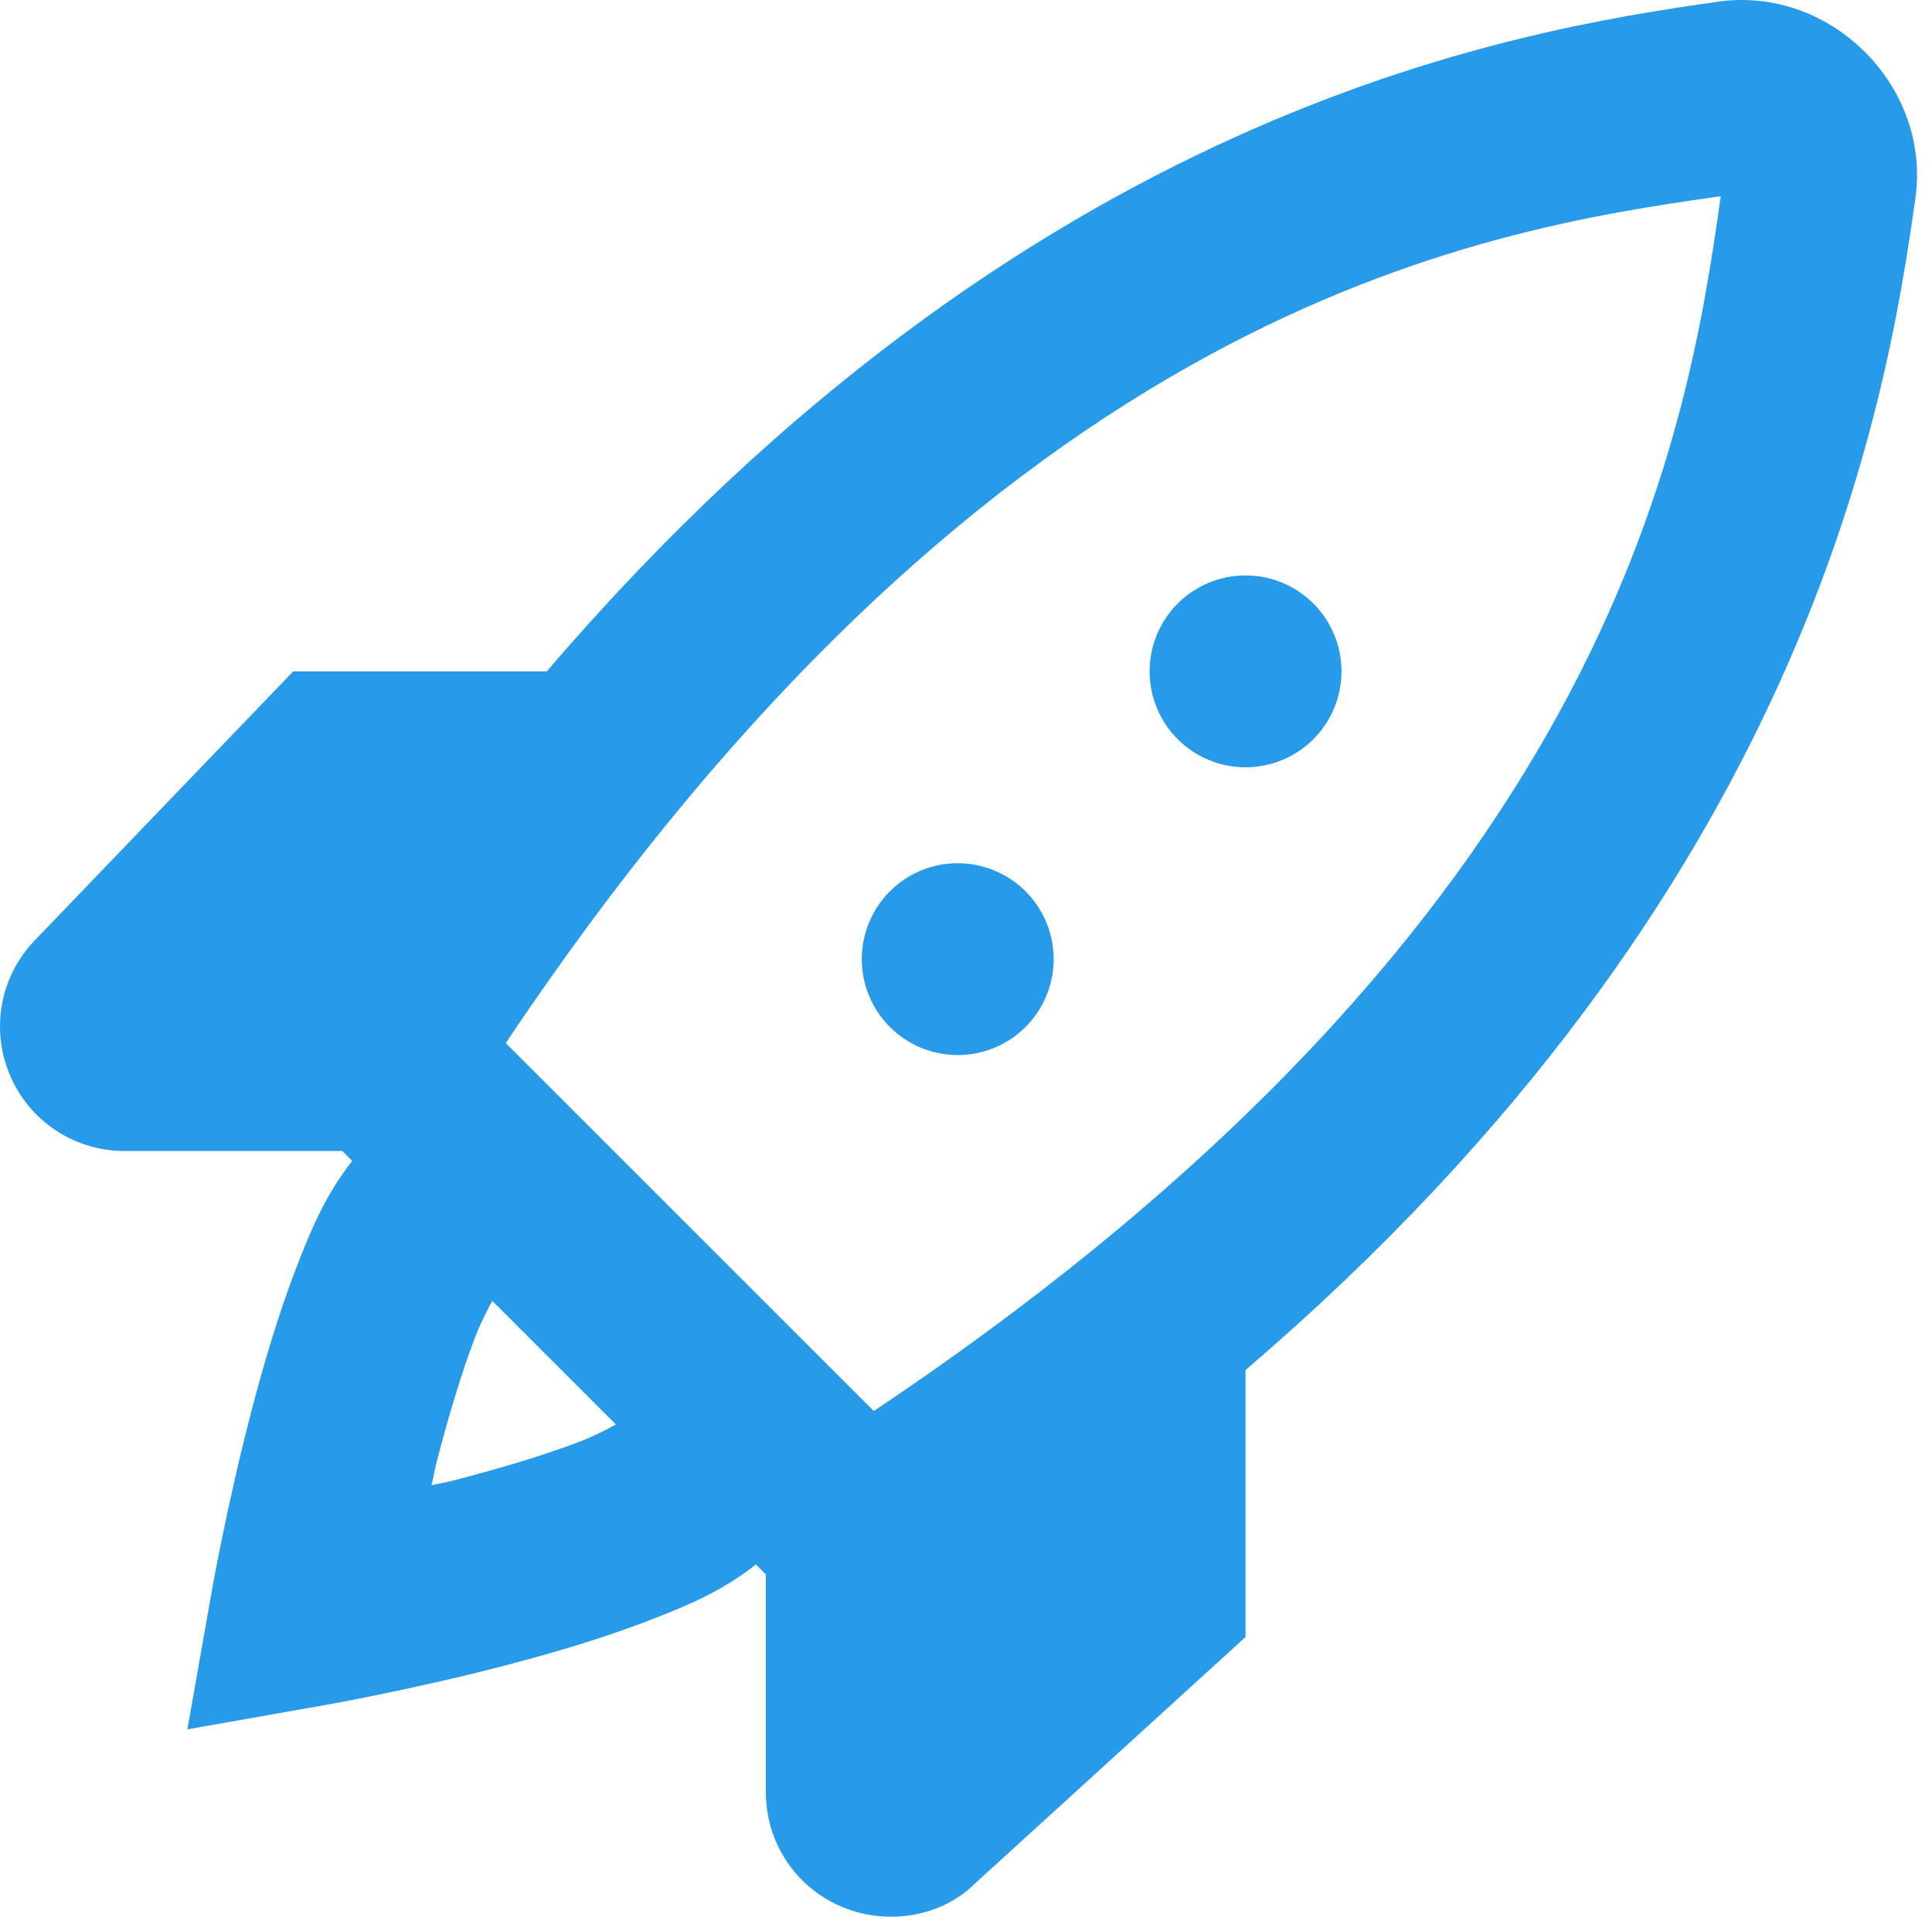 <svg width="129" height="128" viewBox="0 0 129 128" fill="none" xmlns="http://www.w3.org/2000/svg">
<path d="M117.535 0.068C116.64 -0.03 115.714 -0.025 114.782 0.105C100.874 2.06 68.56 7.398 36.509 44.834H19.58L2.439 62.676C0.056 65.059 -0.656 68.615 0.638 71.735C1.925 74.855 4.944 76.865 8.32 76.865H22.858L23.521 77.528C21.771 79.734 20.782 82.069 19.793 84.634C18.588 87.76 17.585 91.163 16.753 94.368C15.087 100.78 14.1 106.492 14.1 106.492L12.511 115.488L21.507 113.899C21.507 113.899 27.22 112.912 33.631 111.247C36.837 110.414 40.24 109.411 43.365 108.206C45.931 107.218 48.265 106.228 50.472 104.478L51.135 105.141V119.68C51.135 123.056 53.145 126.081 56.265 127.362C57.322 127.804 58.423 128 59.505 128C61.626 128 63.676 127.214 65.111 125.773L83.165 109.32V91.491C120.602 59.439 125.94 27.126 127.894 13.217C128.807 6.693 123.798 0.753 117.535 0.068ZM114.895 13.105C112.606 29.396 107.449 61.374 58.342 94.231L33.769 69.658C66.626 20.551 98.603 15.393 114.895 13.105ZM83.165 38.428C81.466 38.428 79.837 39.103 78.635 40.305C77.434 41.506 76.759 43.136 76.759 44.834C76.759 46.533 77.434 48.163 78.635 49.364C79.837 50.566 81.466 51.241 83.165 51.241C84.864 51.241 86.493 50.566 87.695 49.364C88.896 48.163 89.571 46.533 89.571 44.834C89.571 43.136 88.896 41.506 87.695 40.305C86.493 39.103 84.864 38.428 83.165 38.428ZM63.947 57.647C62.248 57.647 60.619 58.322 59.417 59.523C58.216 60.724 57.541 62.354 57.541 64.053C57.541 65.751 58.216 67.381 59.417 68.582C60.619 69.784 62.248 70.459 63.947 70.459C65.646 70.459 67.275 69.784 68.477 68.582C69.678 67.381 70.353 65.751 70.353 64.053C70.353 62.354 69.678 60.724 68.477 59.523C67.275 58.322 65.646 57.647 63.947 57.647ZM32.868 86.874L41.126 95.132C40.44 95.495 39.703 95.89 38.748 96.258C36.347 97.183 33.316 98.079 30.403 98.835C29.57 99.052 29.611 98.994 28.814 99.186C29.006 98.388 28.948 98.43 29.164 97.597C29.921 94.684 30.816 91.653 31.742 89.251C32.11 88.296 32.505 87.559 32.868 86.874Z" fill="#279BE9"/>
</svg>
